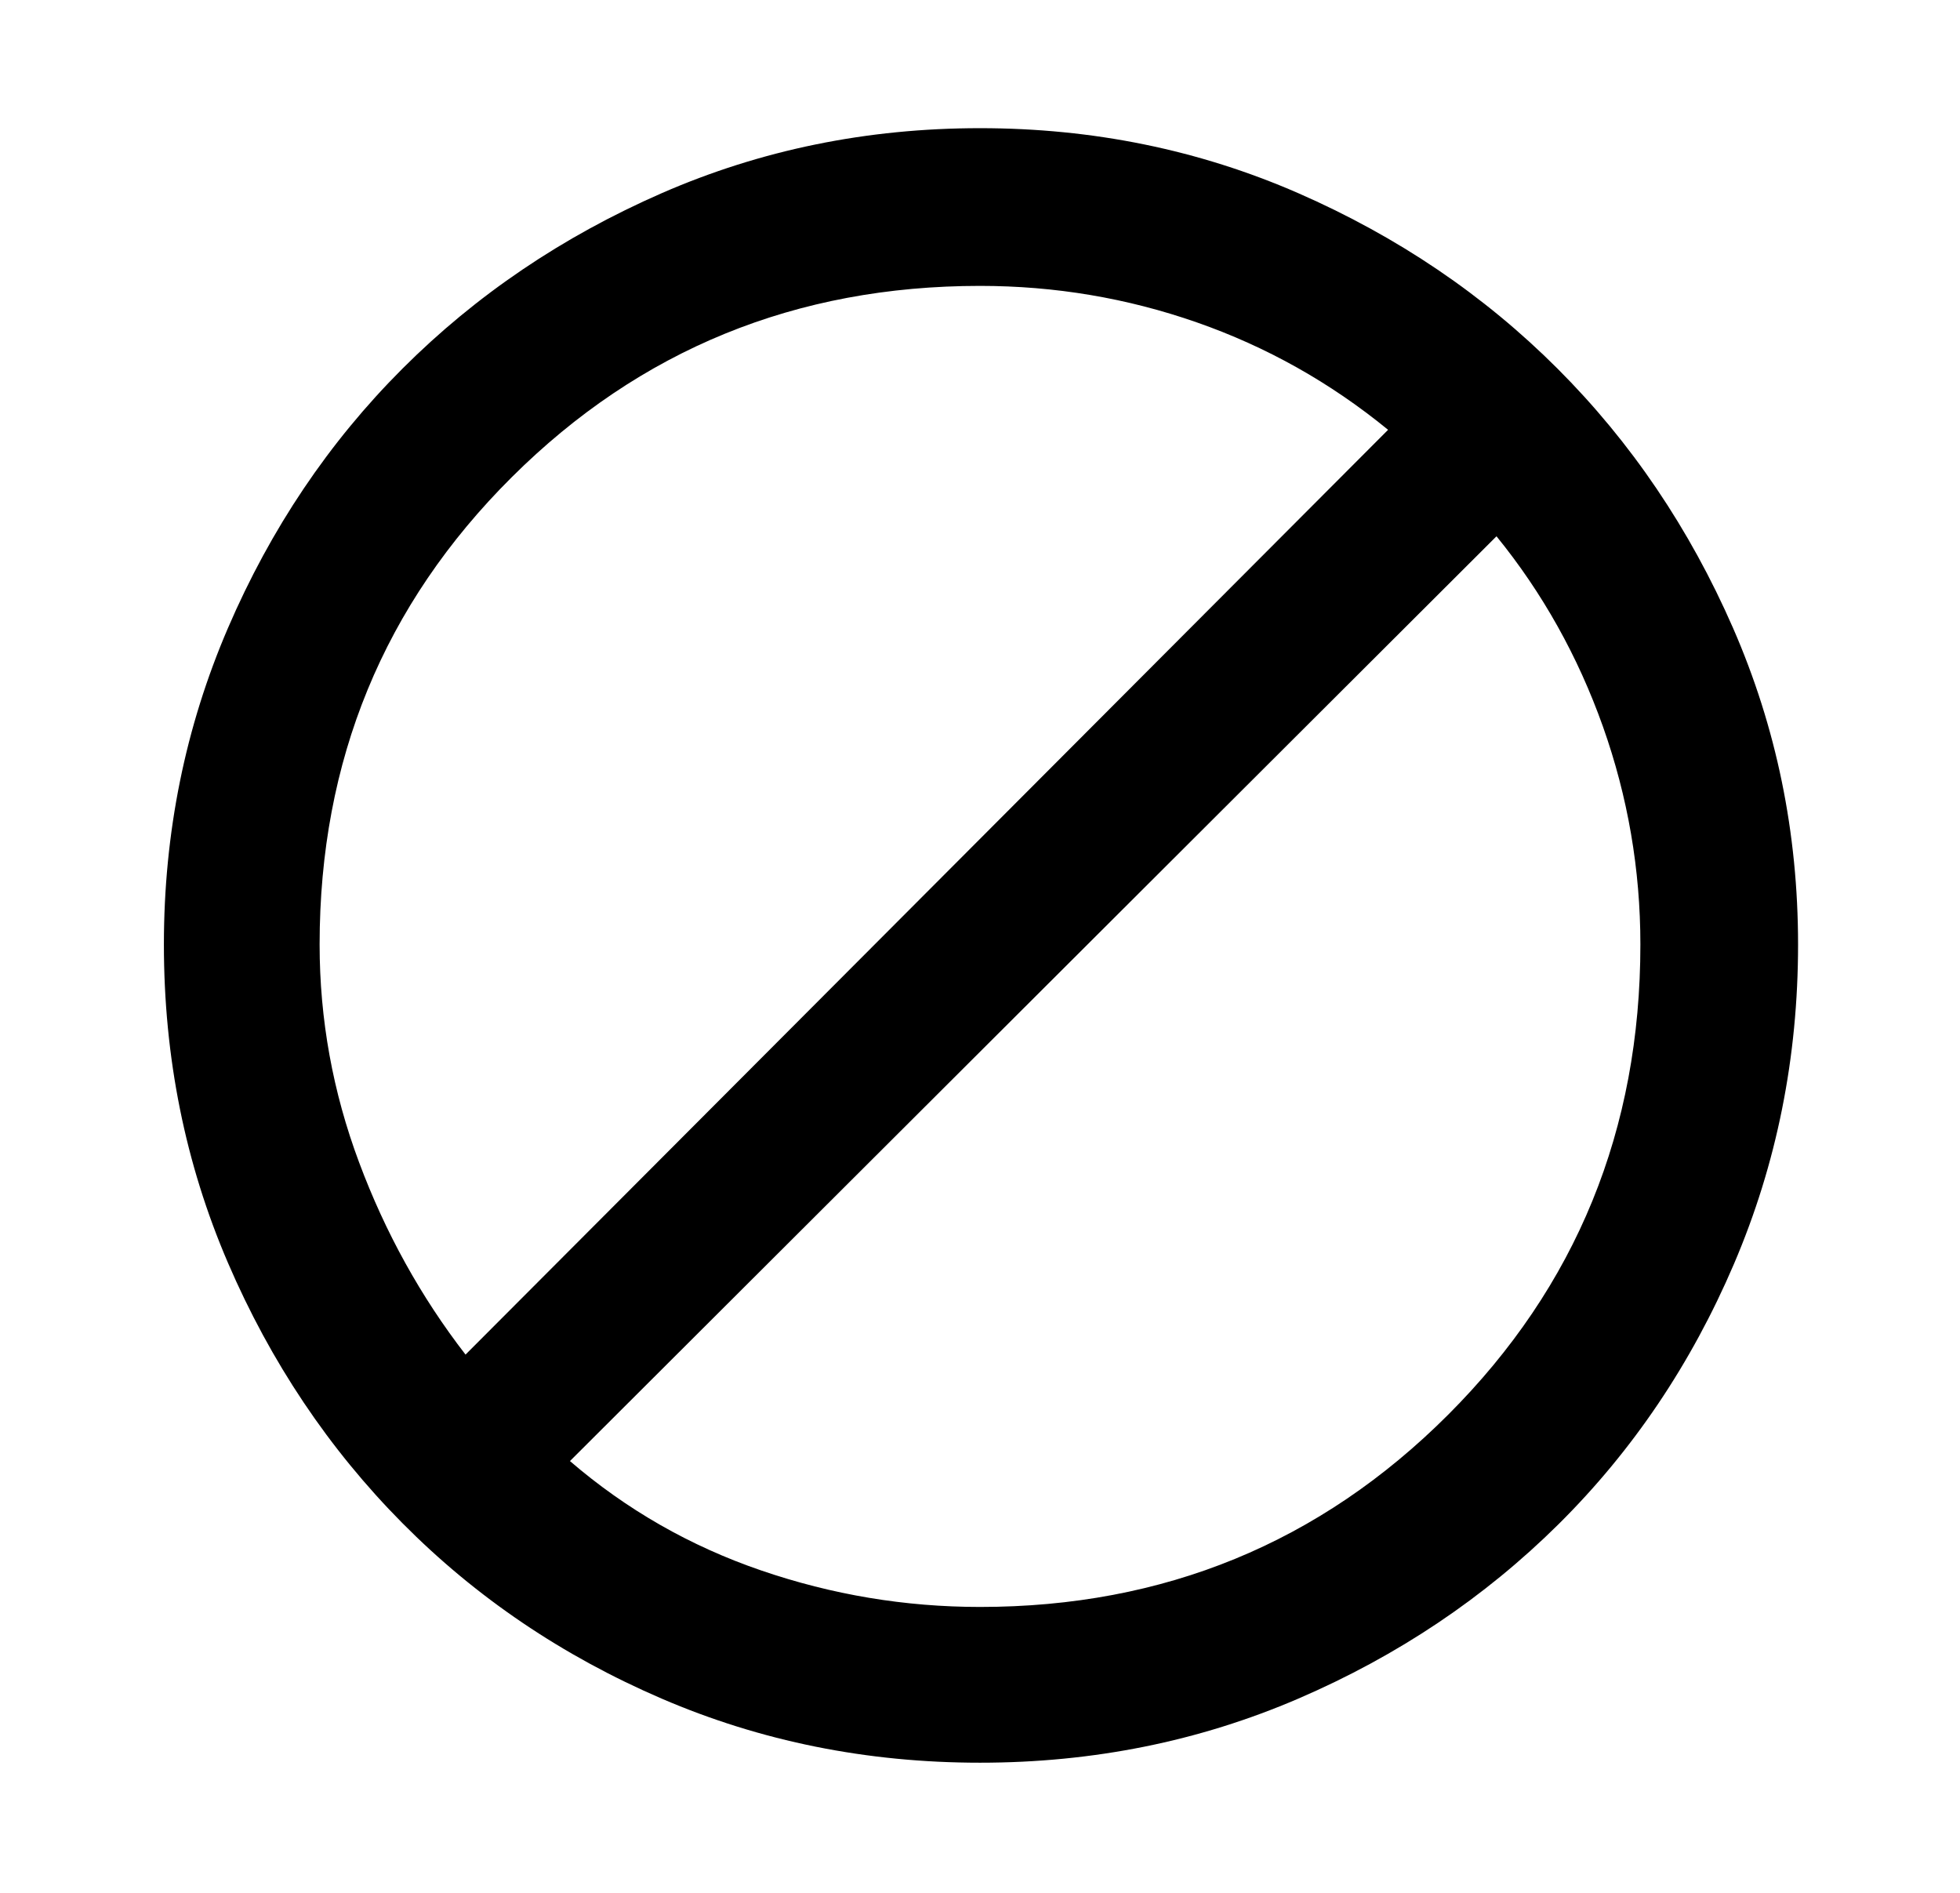 <svg width="29" height="28" viewBox="0 0 29 28" fill="none" xmlns="http://www.w3.org/2000/svg">
<path d="M14.5 26.075C12.828 26.075 11.258 25.759 9.79 25.127C8.322 24.495 7.043 23.63 5.954 22.531C4.865 21.433 4.005 20.149 3.373 18.681C2.741 17.213 2.425 15.643 2.425 13.971C2.425 12.318 2.741 10.758 3.373 9.29C4.005 7.822 4.865 6.543 5.954 5.454C7.043 4.365 8.322 3.5 9.79 2.858C11.258 2.217 12.828 1.896 14.5 1.896C16.172 1.896 17.742 2.217 19.21 2.858C20.678 3.5 21.957 4.365 23.046 5.454C24.135 6.543 25 7.822 25.642 9.29C26.283 10.758 26.604 12.318 26.604 13.971C26.604 15.643 26.288 17.218 25.656 18.696C25.024 20.174 24.159 21.457 23.061 22.546C21.962 23.635 20.678 24.495 19.21 25.127C17.742 25.759 16.172 26.075 14.5 26.075ZM14.5 23.771C17.222 23.771 19.531 22.823 21.427 20.927C23.323 19.031 24.271 16.712 24.271 13.971C24.271 12.863 24.086 11.788 23.717 10.748C23.347 9.708 22.822 8.769 22.142 7.933L8.433 21.613C9.269 22.332 10.213 22.872 11.262 23.231C12.312 23.591 13.392 23.771 14.5 23.771ZM6.888 20.038L20.538 6.358C19.682 5.658 18.739 5.129 17.708 4.769C16.678 4.409 15.608 4.229 14.5 4.229C11.778 4.229 9.469 5.172 7.573 7.058C5.677 8.944 4.729 11.249 4.729 13.971C4.729 15.079 4.924 16.154 5.313 17.194C5.701 18.234 6.226 19.182 6.888 20.038Z" fill="black"/>
</svg>
